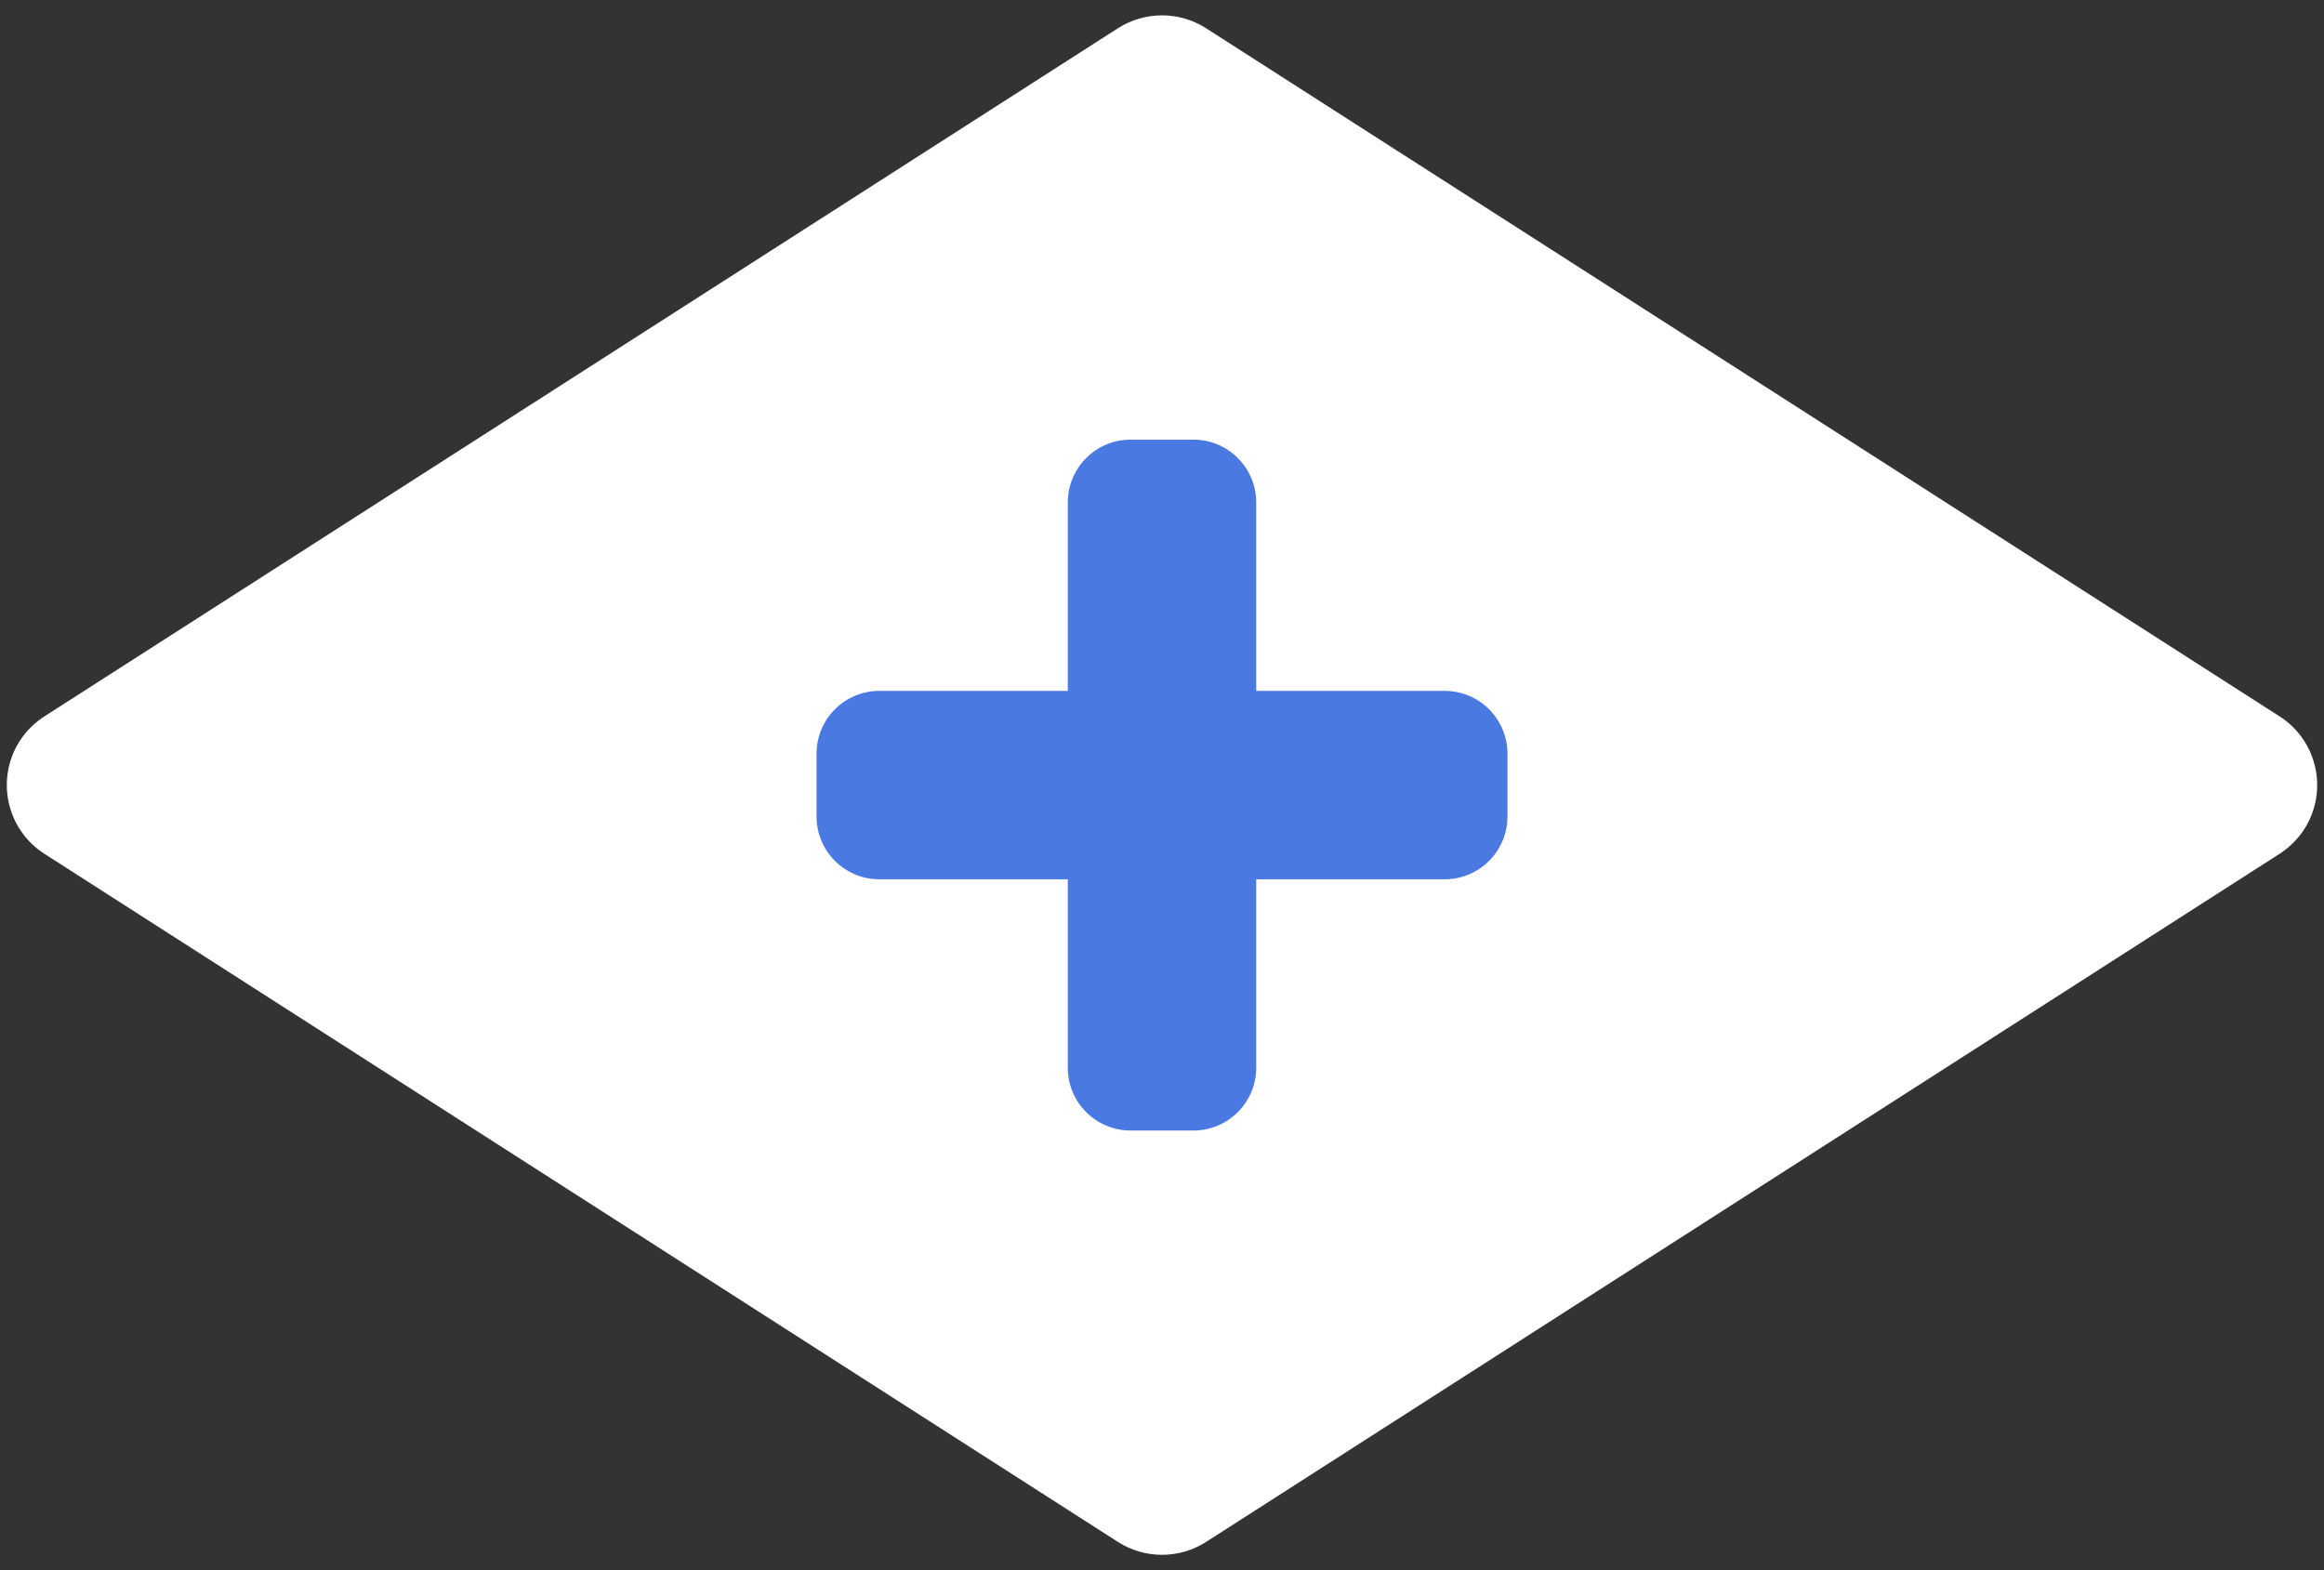 <svg width="37" height="25" xmlns="http://www.w3.org/2000/svg"><rect width="100%" height="100%" fill="#333333" stroke="none"/><g fill="none" fill-rule="evenodd"><path d="M20.202,0.45 L37.293,11.406 L37.293,11.406 C37.897,11.793 38.073,12.597 37.686,13.202 C37.584,13.359 37.45,13.493 37.293,13.594 L20.202,24.55 L20.202,24.55 C19.774,24.824 19.226,24.824 18.798,24.55 L1.707,13.594 L1.707,13.594 C1.103,13.207 0.927,12.403 1.314,11.798 C1.416,11.641 1.55,11.507 1.707,11.406 L18.798,0.45 L18.798,0.45 C19.226,0.176 19.774,0.176 20.202,0.45 Z" fill="#FFFFFF" transform="translate(-1)"/><path d="M18,11 L15,11 C14.448,11 14,11.448 14,12 L14,13 C14,13.552 14.448,14 15,14 L18,14 L18,17 C18,17.552 18.448,18 19,18 L20,18 C20.552,18 21,17.552 21,17 L21,14 L24,14 C24.552,14 25,13.552 25,13 L25,12 C25,11.448 24.552,11 24,11 L21,11 L21,8 C21,7.448 20.552,7 20,7 L19,7 C18.448,7 18,7.448 18,8 L18,11 Z" fill="#4A79E2" transform="translate(-1)"/></g></svg>